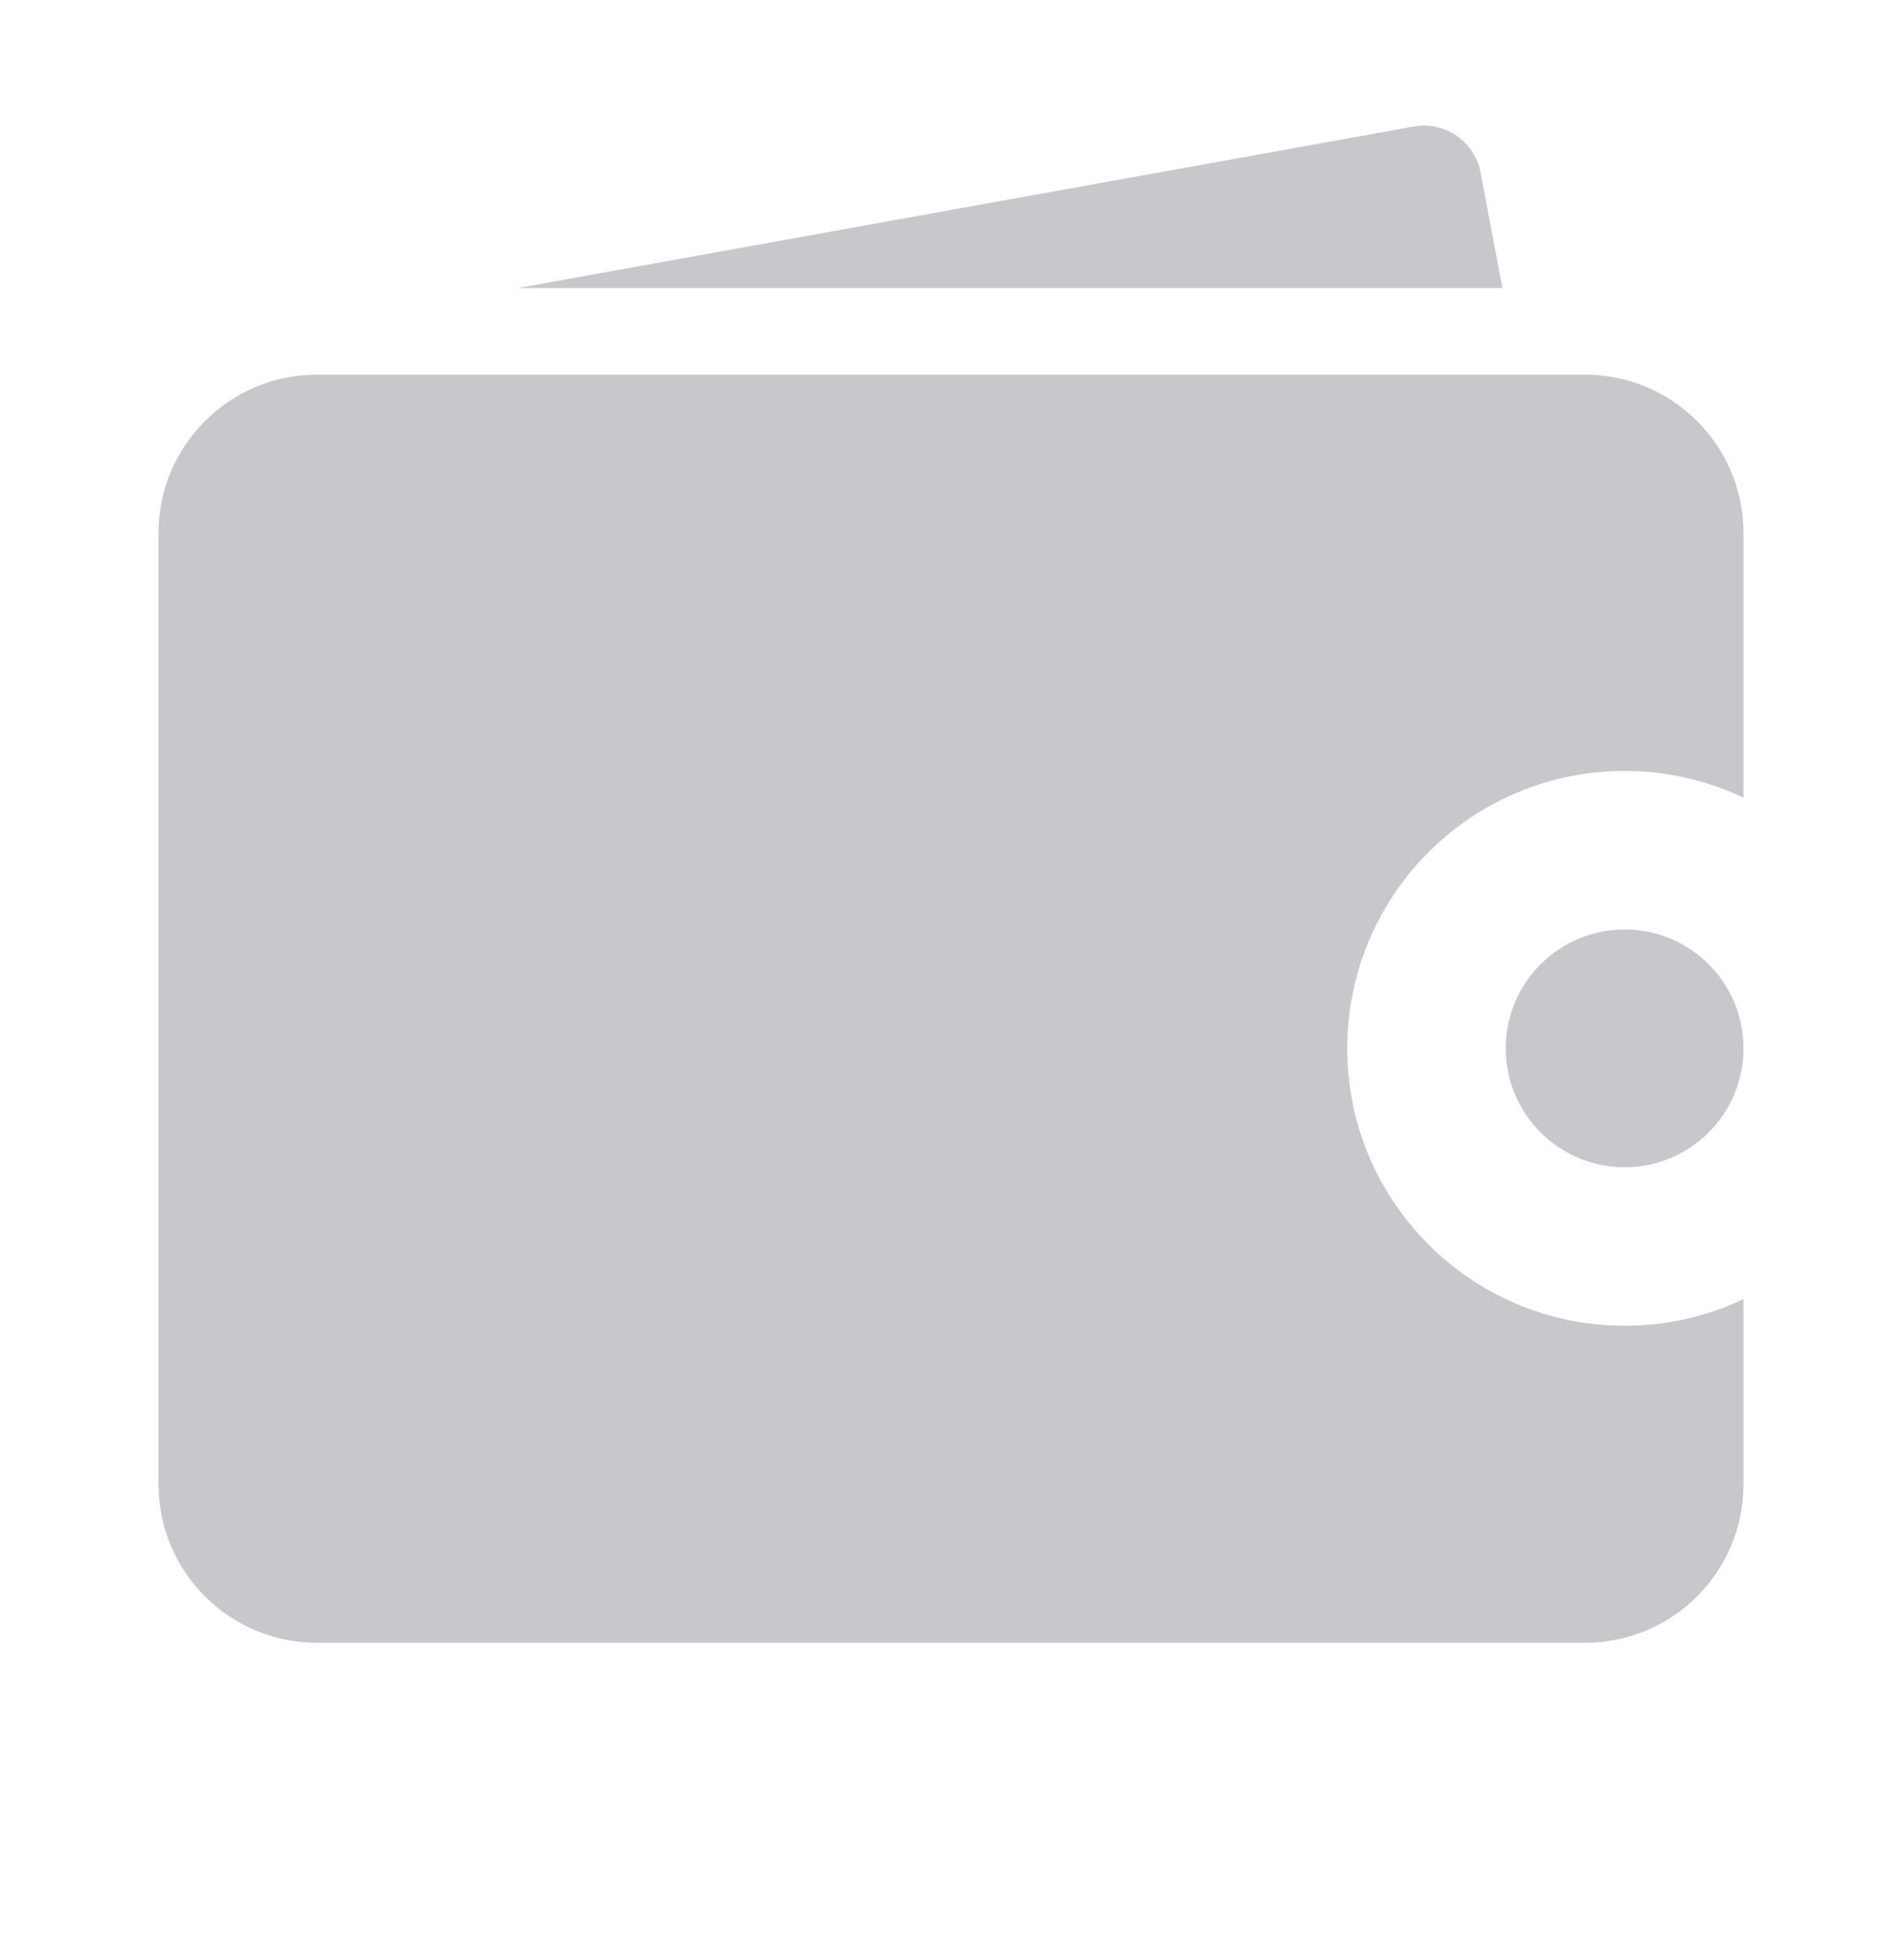 <svg width="33" height="34" viewBox="0 0 33 34" fill="none" xmlns="http://www.w3.org/2000/svg">
<path d="M28.188 20.25C29.327 20.25 30.25 19.327 30.25 18.188C30.25 17.048 29.327 16.125 28.188 16.125C27.048 16.125 26.125 17.048 26.125 18.188C26.125 19.327 27.048 20.25 28.188 20.25Z" fill="#C8C7CC"/>
<path d="M8.985 4.997L24.529 2.195C25.069 2.098 25.587 2.454 25.689 2.994L26.066 4.997L8.985 4.997Z" fill="#C8C7CC"/>
<path d="M30.25 13.838C29.625 13.541 28.926 13.375 28.188 13.375C25.53 13.375 23.375 15.53 23.375 18.188C23.375 20.845 25.53 23 28.188 23C28.926 23 29.625 22.834 30.25 22.537V25.75C30.25 27.269 29.019 28.5 27.5 28.5H5.5C3.981 28.5 2.75 27.269 2.75 25.75V9.25C2.75 7.731 3.981 6.5 5.5 6.5H27.5C29.019 6.5 30.25 7.731 30.25 9.25V13.838Z" fill="#C8C7CC"/>
</svg>
